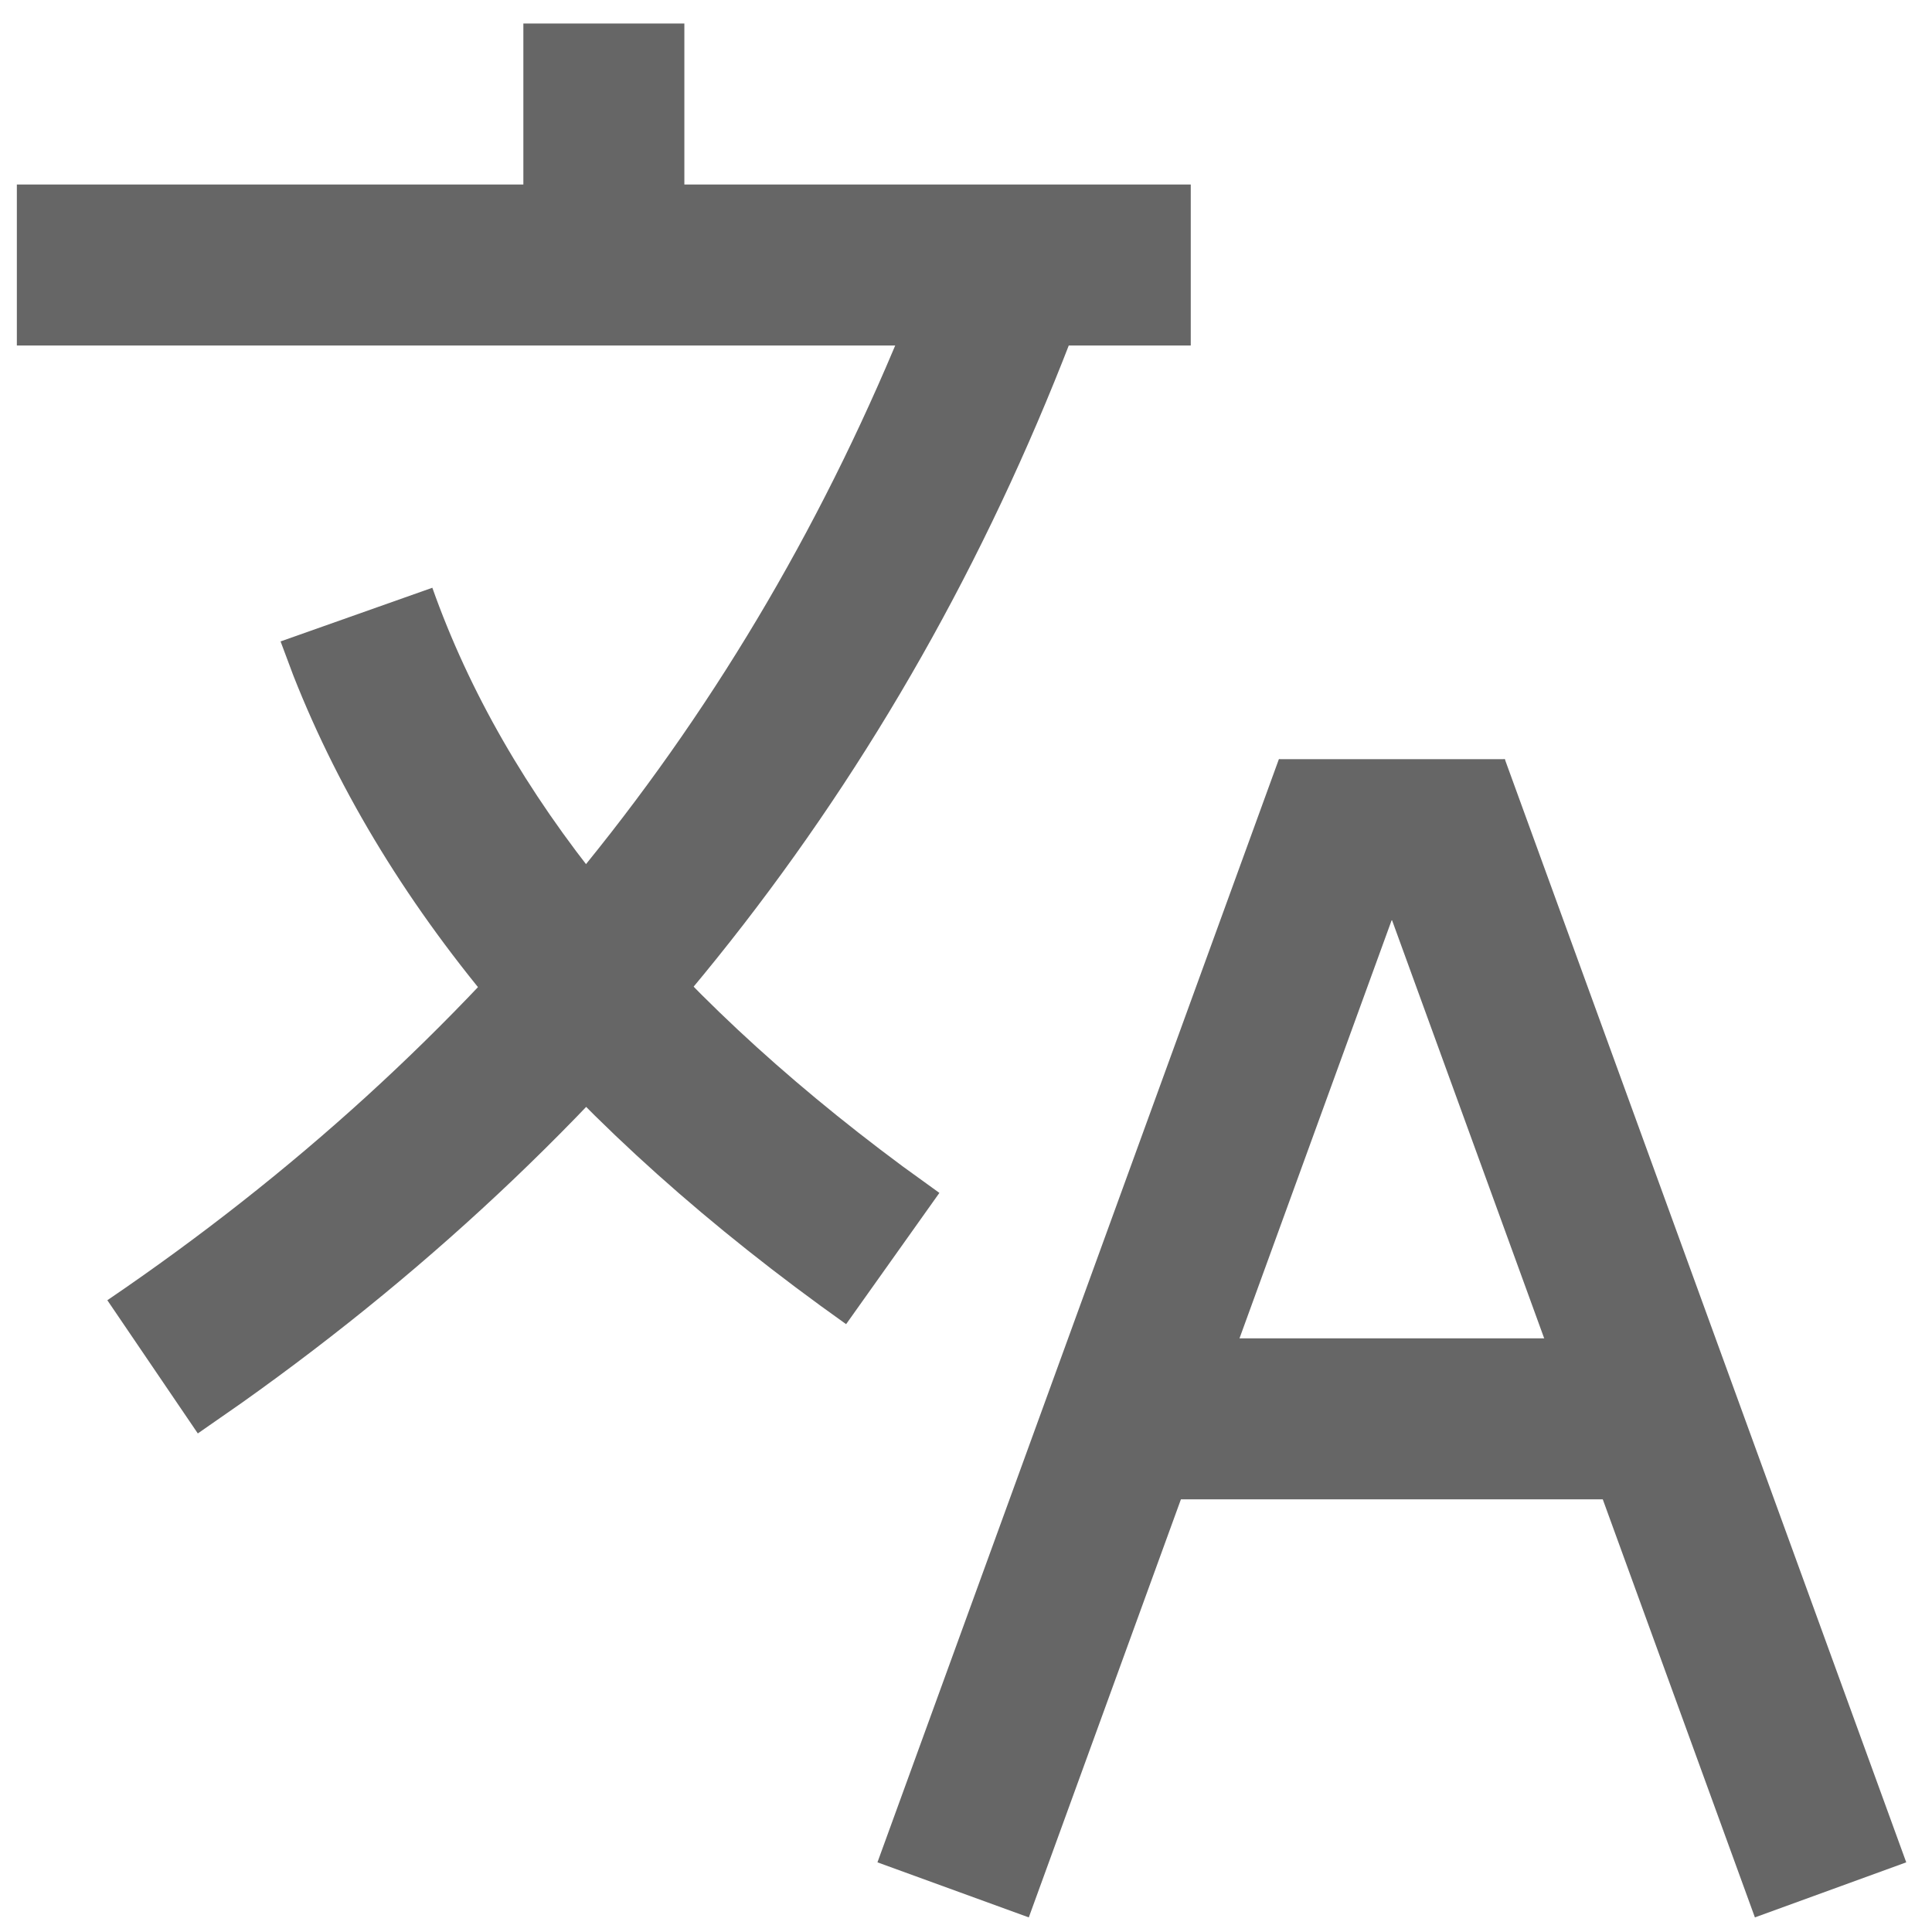 <?xml version="1.0" standalone="no"?><!DOCTYPE svg PUBLIC "-//W3C//DTD SVG 1.1//EN" "http://www.w3.org/Graphics/SVG/1.1/DTD/svg11.dtd"><svg t="1743909494810" class="icon" viewBox="0 0 1024 1024" version="1.1" xmlns="http://www.w3.org/2000/svg" p-id="4651" xmlns:xlink="http://www.w3.org/1999/xlink" width="200" height="200"><path d="M362.724 12.459v85.333h-85.333v-85.333zM8.932 97.792h622.194v85.333H8.932z" fill="#666666" p-id="4652"></path><path d="M491.861 139.492l79.815 30.037c-88.633 235.577-236.772 427.236-443.62 574.066l-23.211 16.156L56.889 689.152c196.949-133.86 338.432-308.395 425.188-524.516l9.785-25.145z" fill="#666666" p-id="4653"></path><path d="M229.148 311.524c38.855 109.682 121.515 211.968 249.23 306.631l19.513 14.108-49.436 69.575c-145.294-103.14-243.314-217.657-292.978-343.78l-6.77-18.091 80.441-28.444z" fill="#666666" p-id="4654"></path><path d="M621.682 709.348h242.176v85.333h-242.176z" fill="#666666" p-id="4655"></path><path d="M465.067 987.079l212.764-584.704 80.213 29.184-212.764 584.704z" fill="#666666" p-id="4656"></path><path d="M930.133 1016.263L717.369 431.559l80.213-29.184 212.764 584.704z" fill="#666666" p-id="4657"></path><path d="M677.945 402.375h119.637v85.333h-119.637z" fill="#666666" p-id="4658"></path></svg>